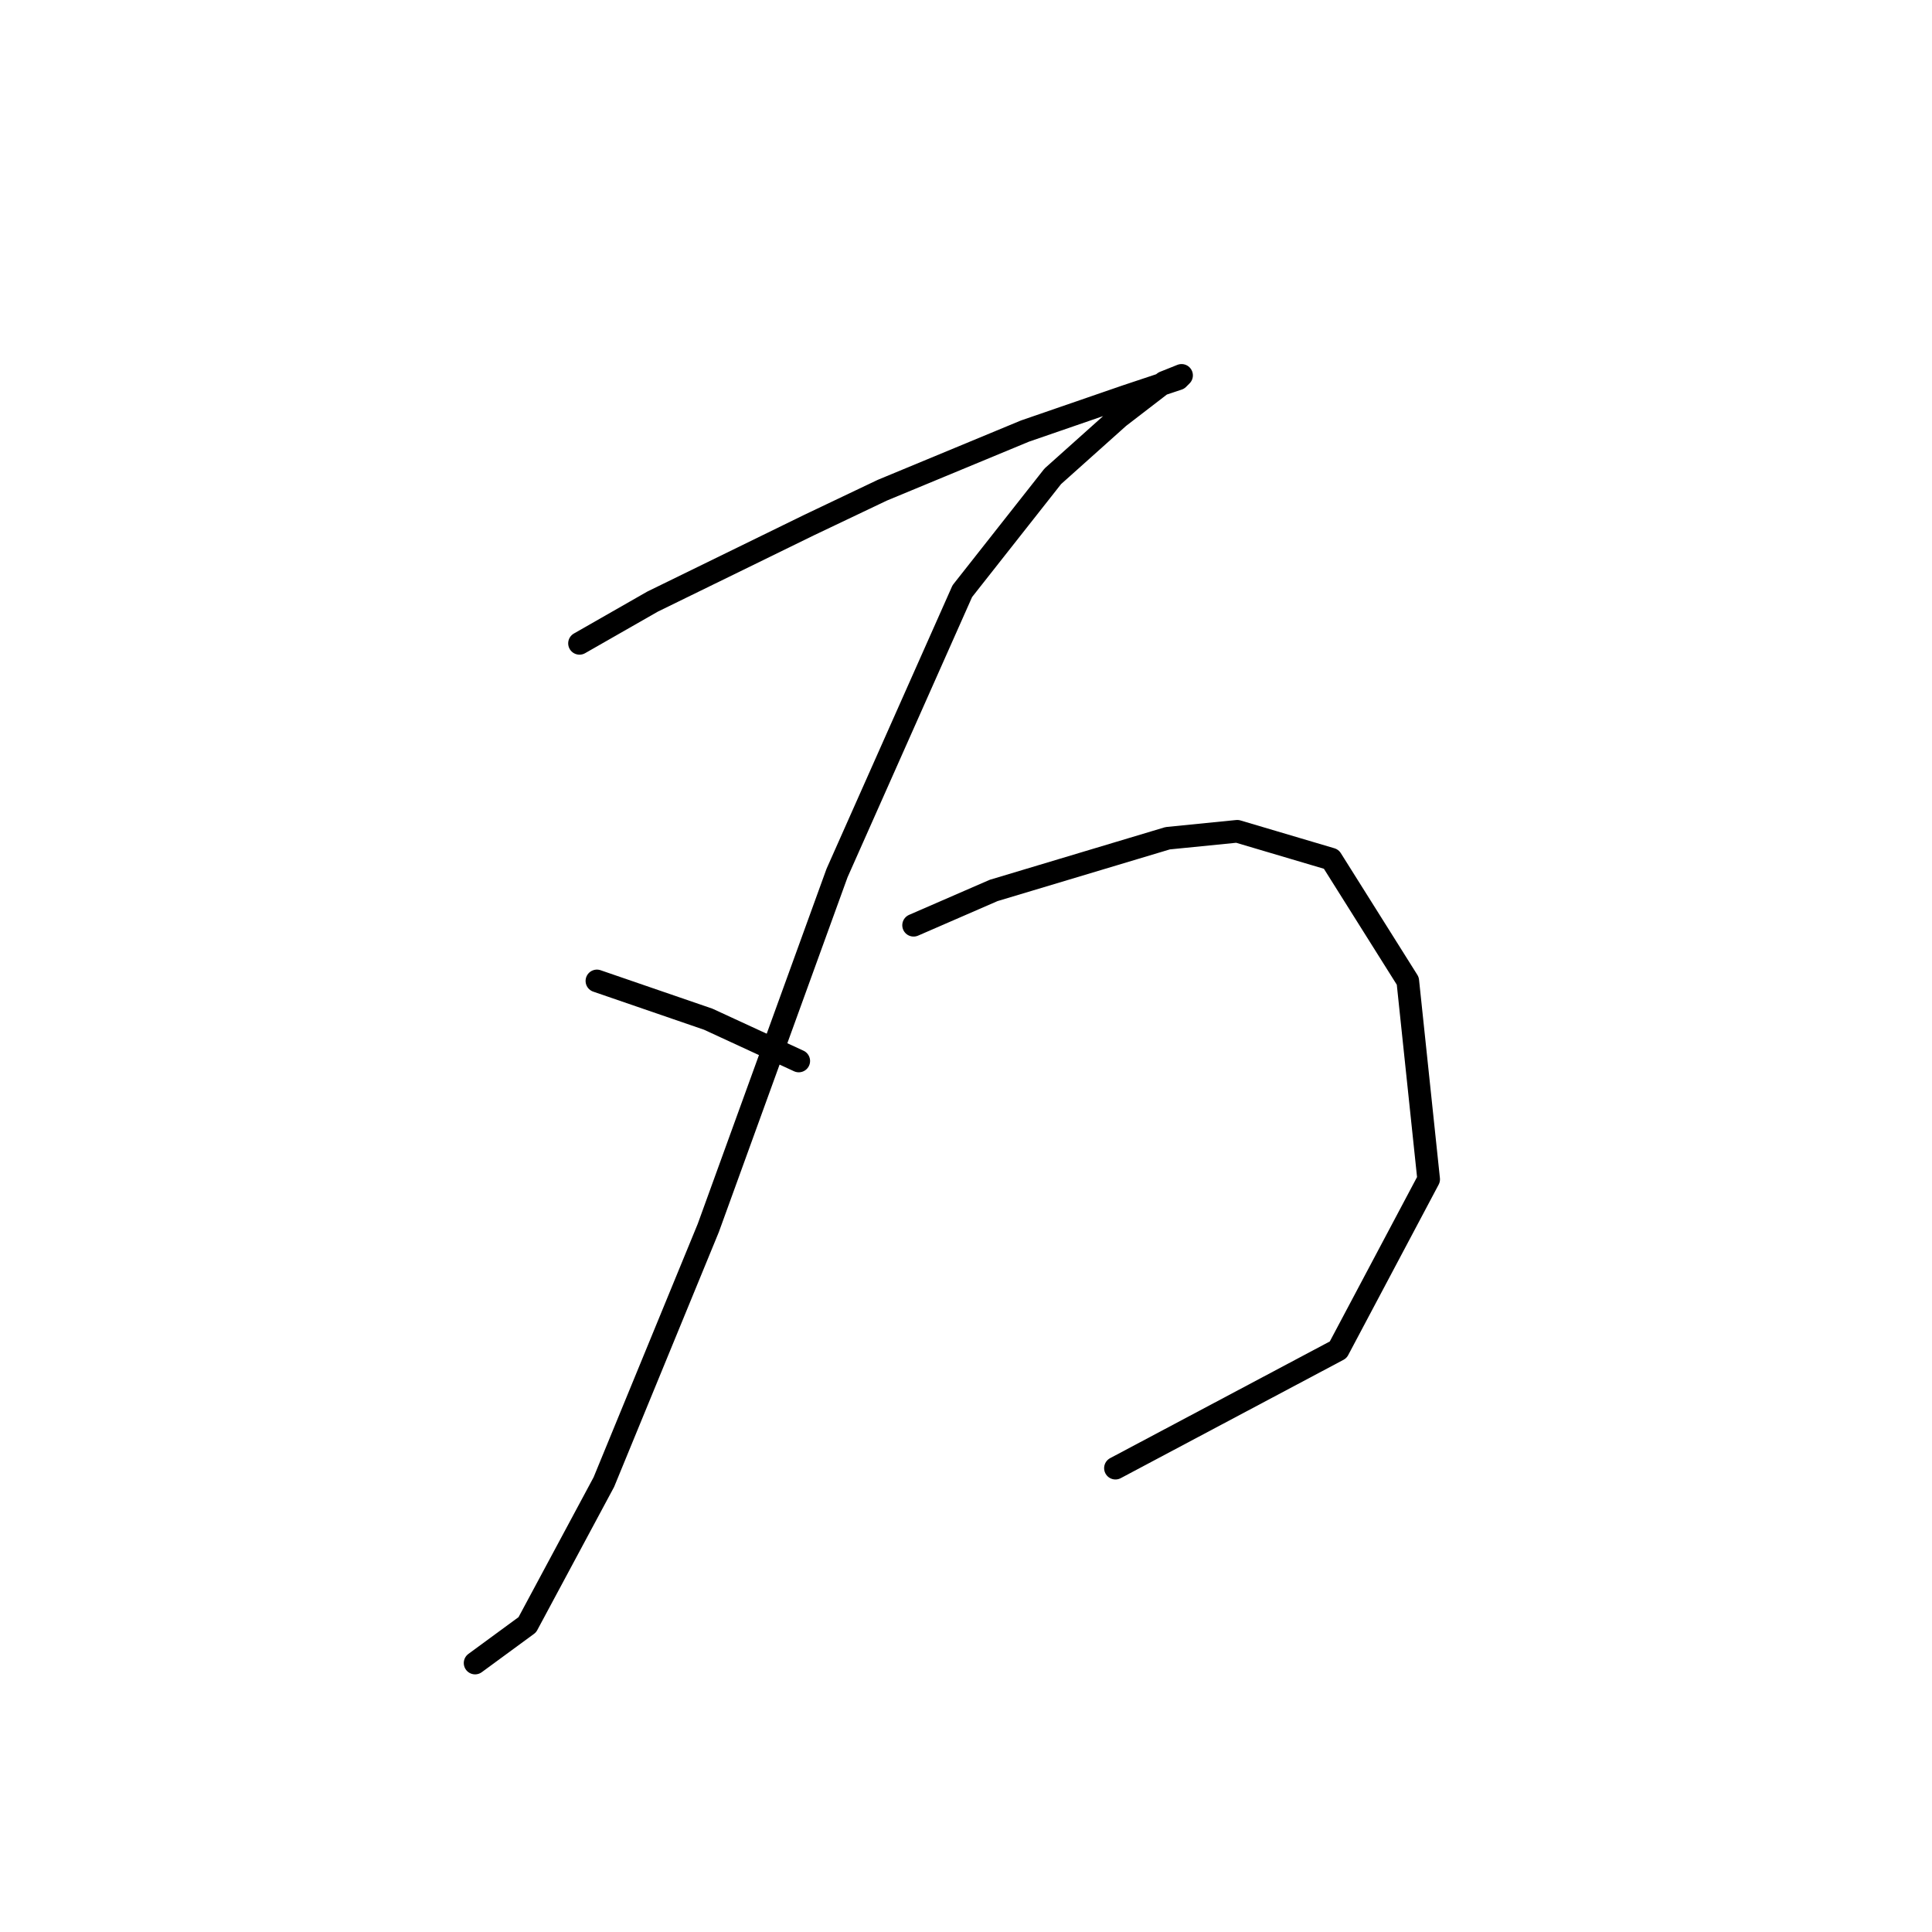 <?xml version="1.0" standalone="no"?>
    <svg width="256" height="256" xmlns="http://www.w3.org/2000/svg" version="1.1">
    <polyline stroke="black" stroke-width="3" stroke-linecap="round" fill="transparent" stroke-linejoin="round" points="76.787 85.248 86.471 79.714 107.222 69.569 116.906 64.958 135.813 57.119 149.186 52.507 156.103 50.202 156.564 49.74 154.258 50.663 148.263 55.274 139.502 63.113 127.512 78.331 110.911 115.683 93.849 162.719 80.015 196.382 69.87 215.289 62.953 220.362 62.953 220.362 " />
        <polyline stroke="black" stroke-width="3" stroke-linecap="round" fill="transparent" stroke-linejoin="round" points="79.093 129.978 93.849 135.051 105.839 140.585 105.839 140.585 " />
        <polyline stroke="black" stroke-width="3" stroke-linecap="round" fill="transparent" stroke-linejoin="round" points="121.056 122.6 131.662 117.989 154.719 111.072 163.942 110.15 176.393 113.839 186.538 129.978 189.305 156.263 177.315 178.859 147.802 194.538 147.802 194.538 " />
        </svg>